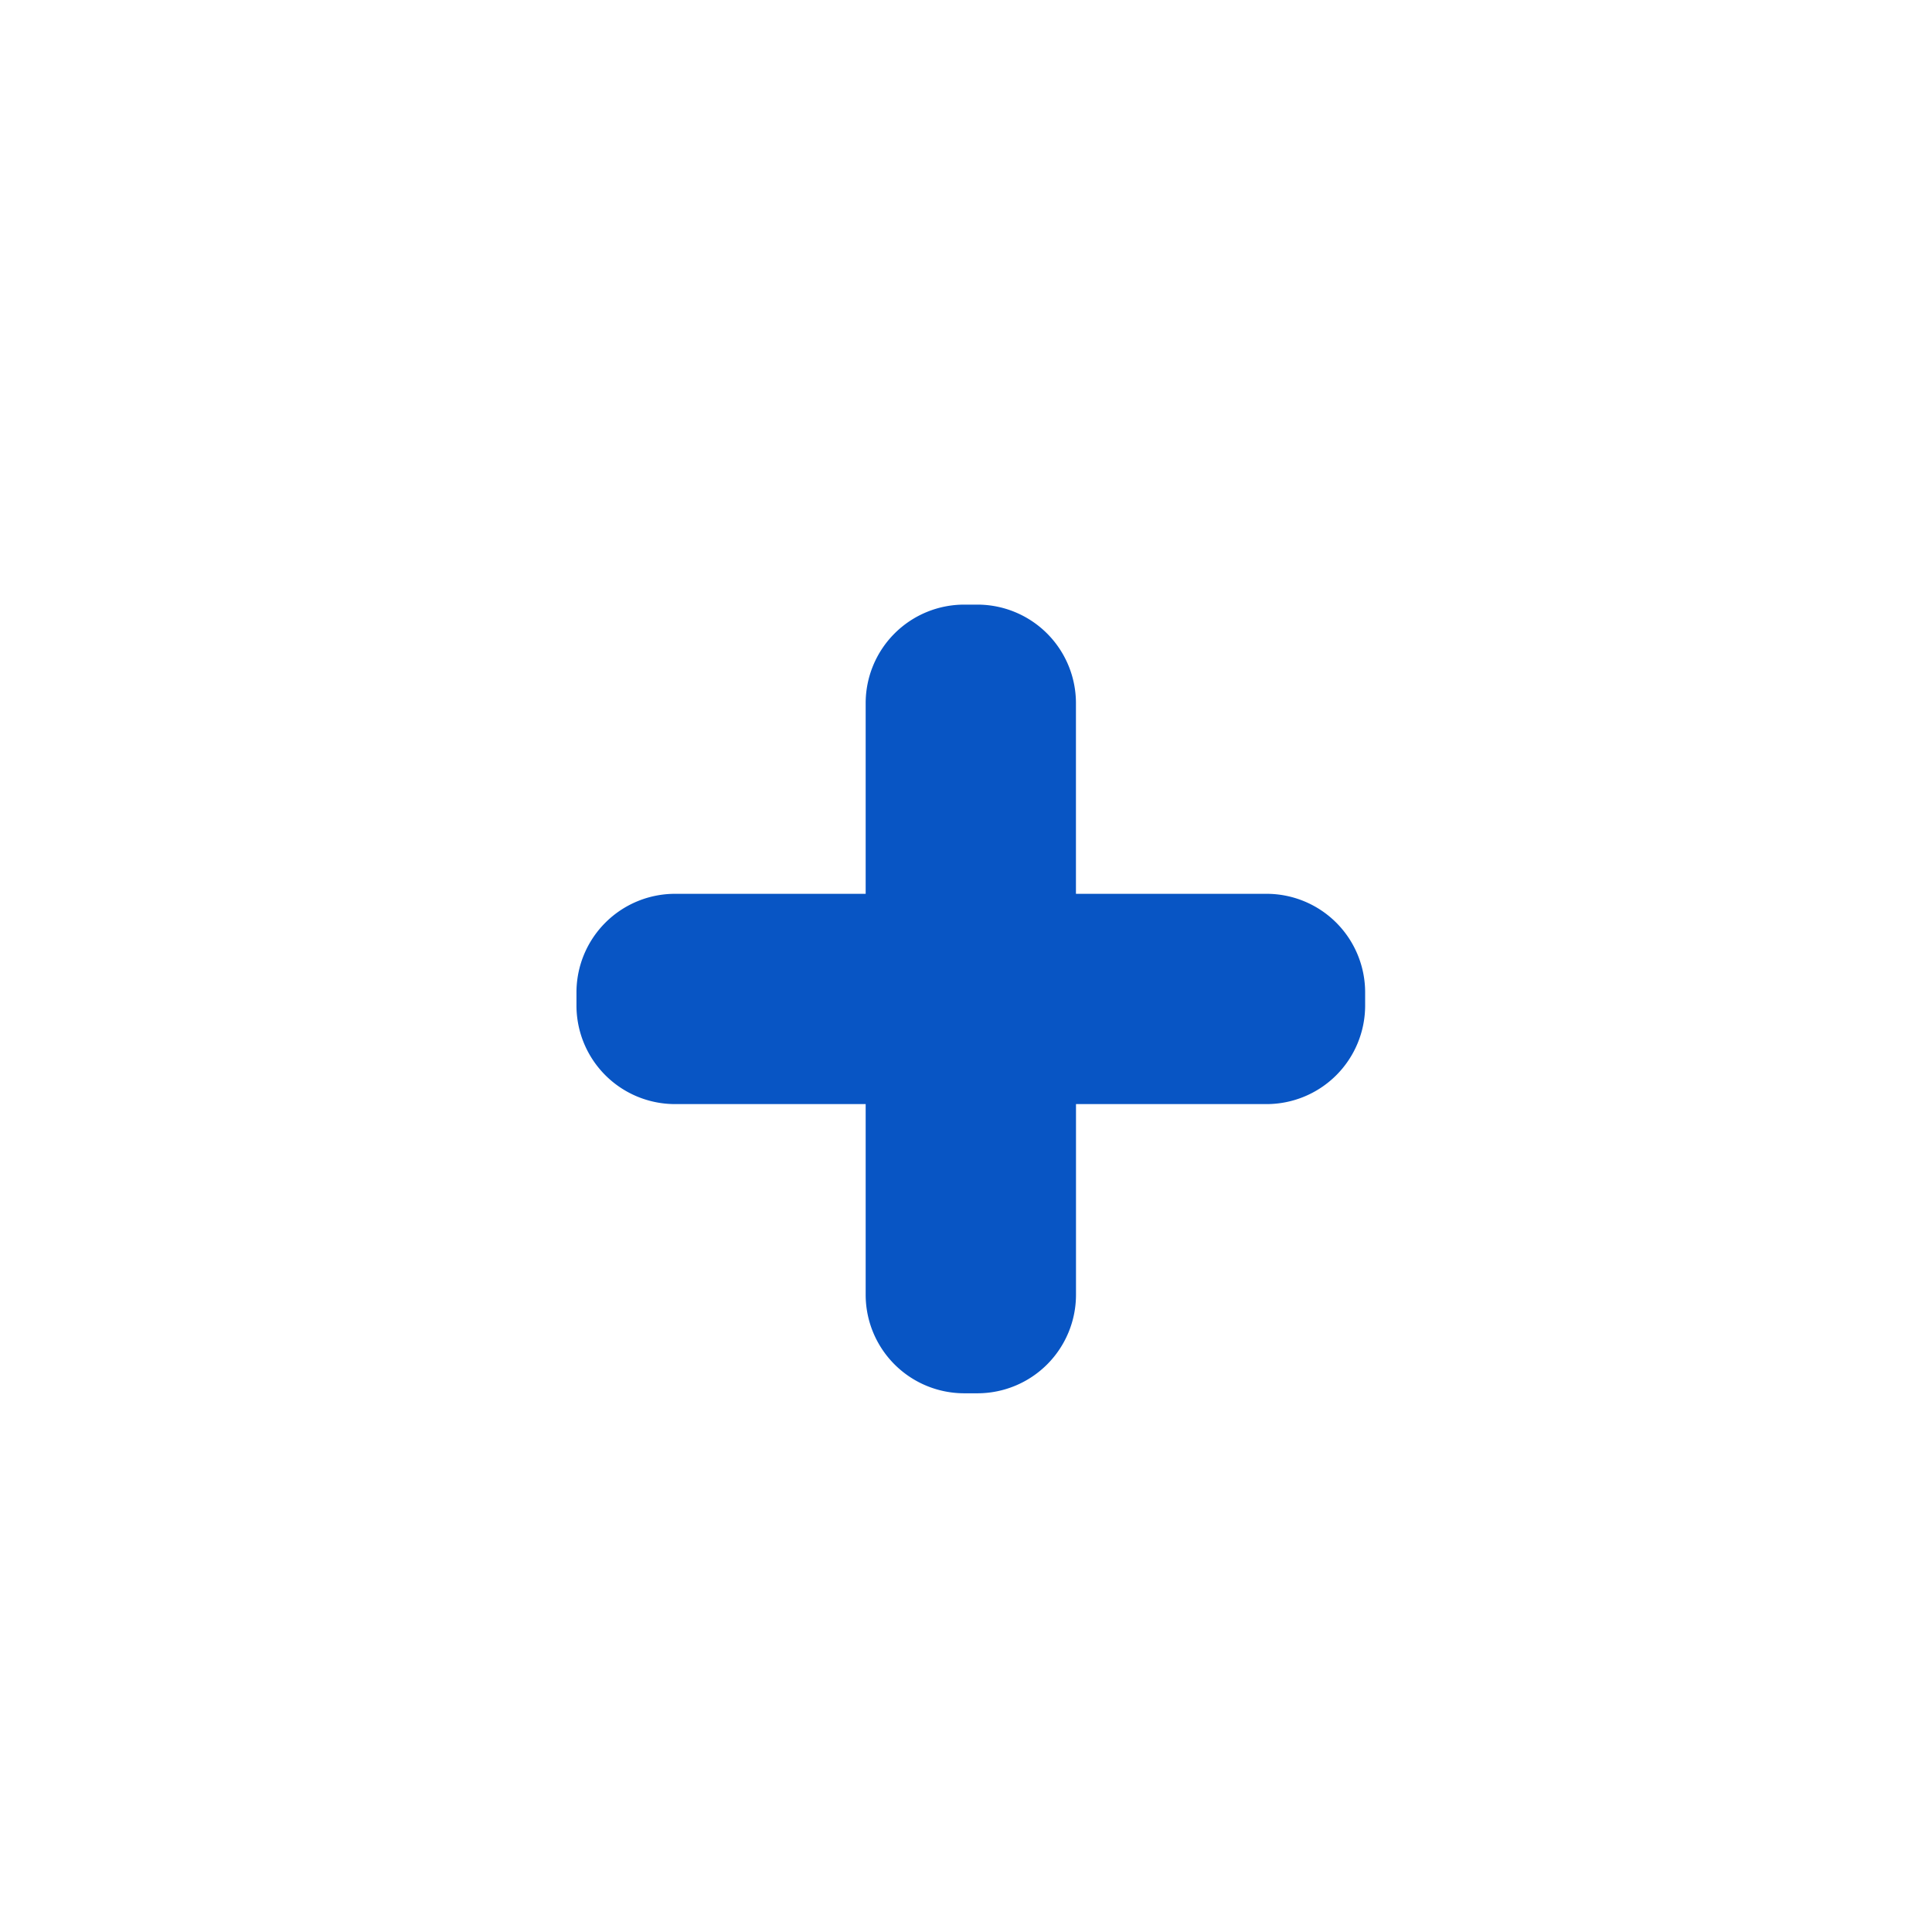 <svg xmlns="http://www.w3.org/2000/svg" width="39.195" height="39.195" viewBox="0 0 39.195 39.195">
	<defs>
		<style>.a{fill:transparent;}.b{fill:#0855c4;}</style>
	</defs>
	<g transform="translate(-380.805 -624.734)">
		<g transform="translate(42.338 5.572)"><circle class="a" cx="19.598" cy="19.598" r="19.598" transform="translate(338.467 619.162)"/></g>
		<path class="b" d="M-746.133-155a2,2,0,0,1-2-2v-3.867H-752a2,2,0,0,1-2-2v-.266a2,2,0,0,1,2-2h3.867V-169a2,2,0,0,1,2-2h.266a2,2,0,0,1,2,2v3.867H-740a2,2,0,0,1,2,2v.266a2,2,0,0,1-2,2h-3.866V-157a2,2,0,0,1-2,2Z" transform="translate(1146.5 808)"/>
	</g>
</svg>